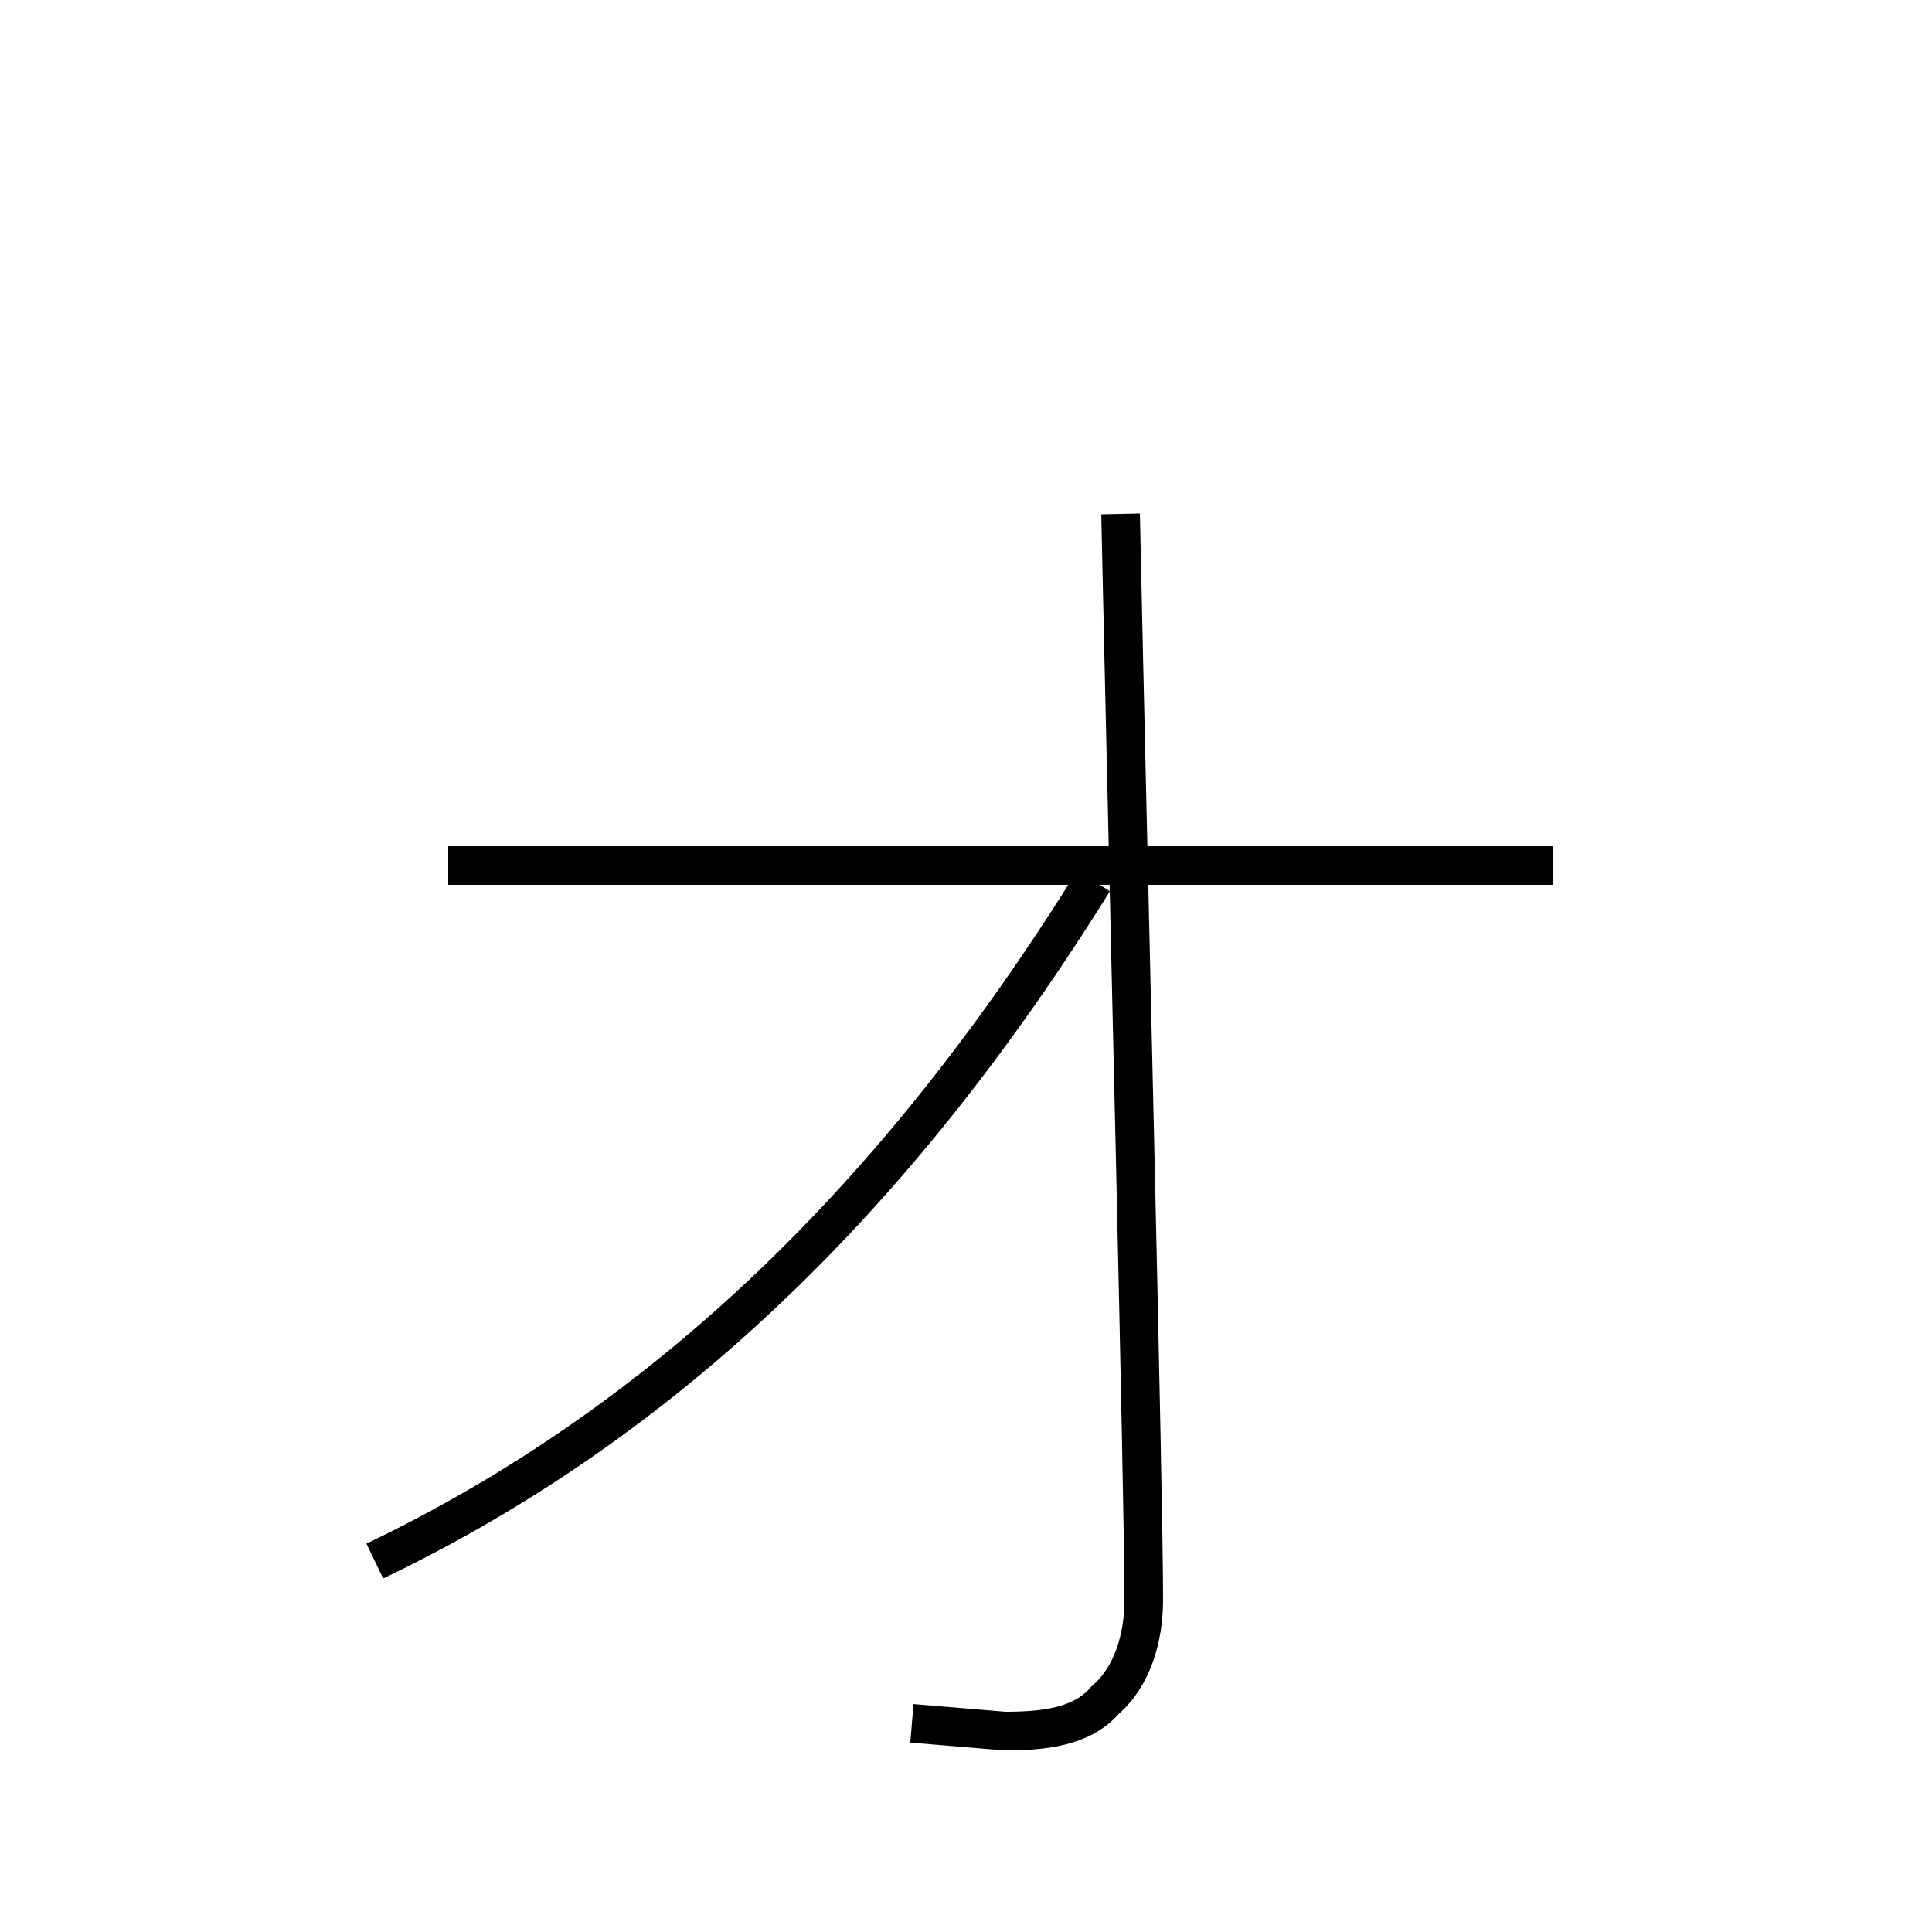 <?xml version='1.0' encoding='utf8'?>
<svg viewBox="0.0 -6.0 50.0 50.0" version="1.1" xmlns="http://www.w3.org/2000/svg">
<rect x="0.0" y="-6.0" width="50.0" height="50.0" fill="#808080" stroke="none"/>
<rect x="-1000" y="-1000" width="2000" height="2000" stroke="white" fill="white"/>
<g style="fill:white;stroke:#000000;  stroke-width:1">
<path d="M 11.6 -21.6 L 40.2 -21.6 M 29.0 -30.7 C 29.2 -21.4 29.6 -5.4 29.6 -2.6 C 29.6 -1.6 29.3 -0.6 28.6 0.0 C 28.0 0.7 27.0 0.8 26.0 0.8 L 23.6 0.6 M 9.7 -3.6 C 17.2 -7.2 23.2 -13.0 28.3 -21.2" transform="translate(0.0 38.0)" />
</g>
</svg>